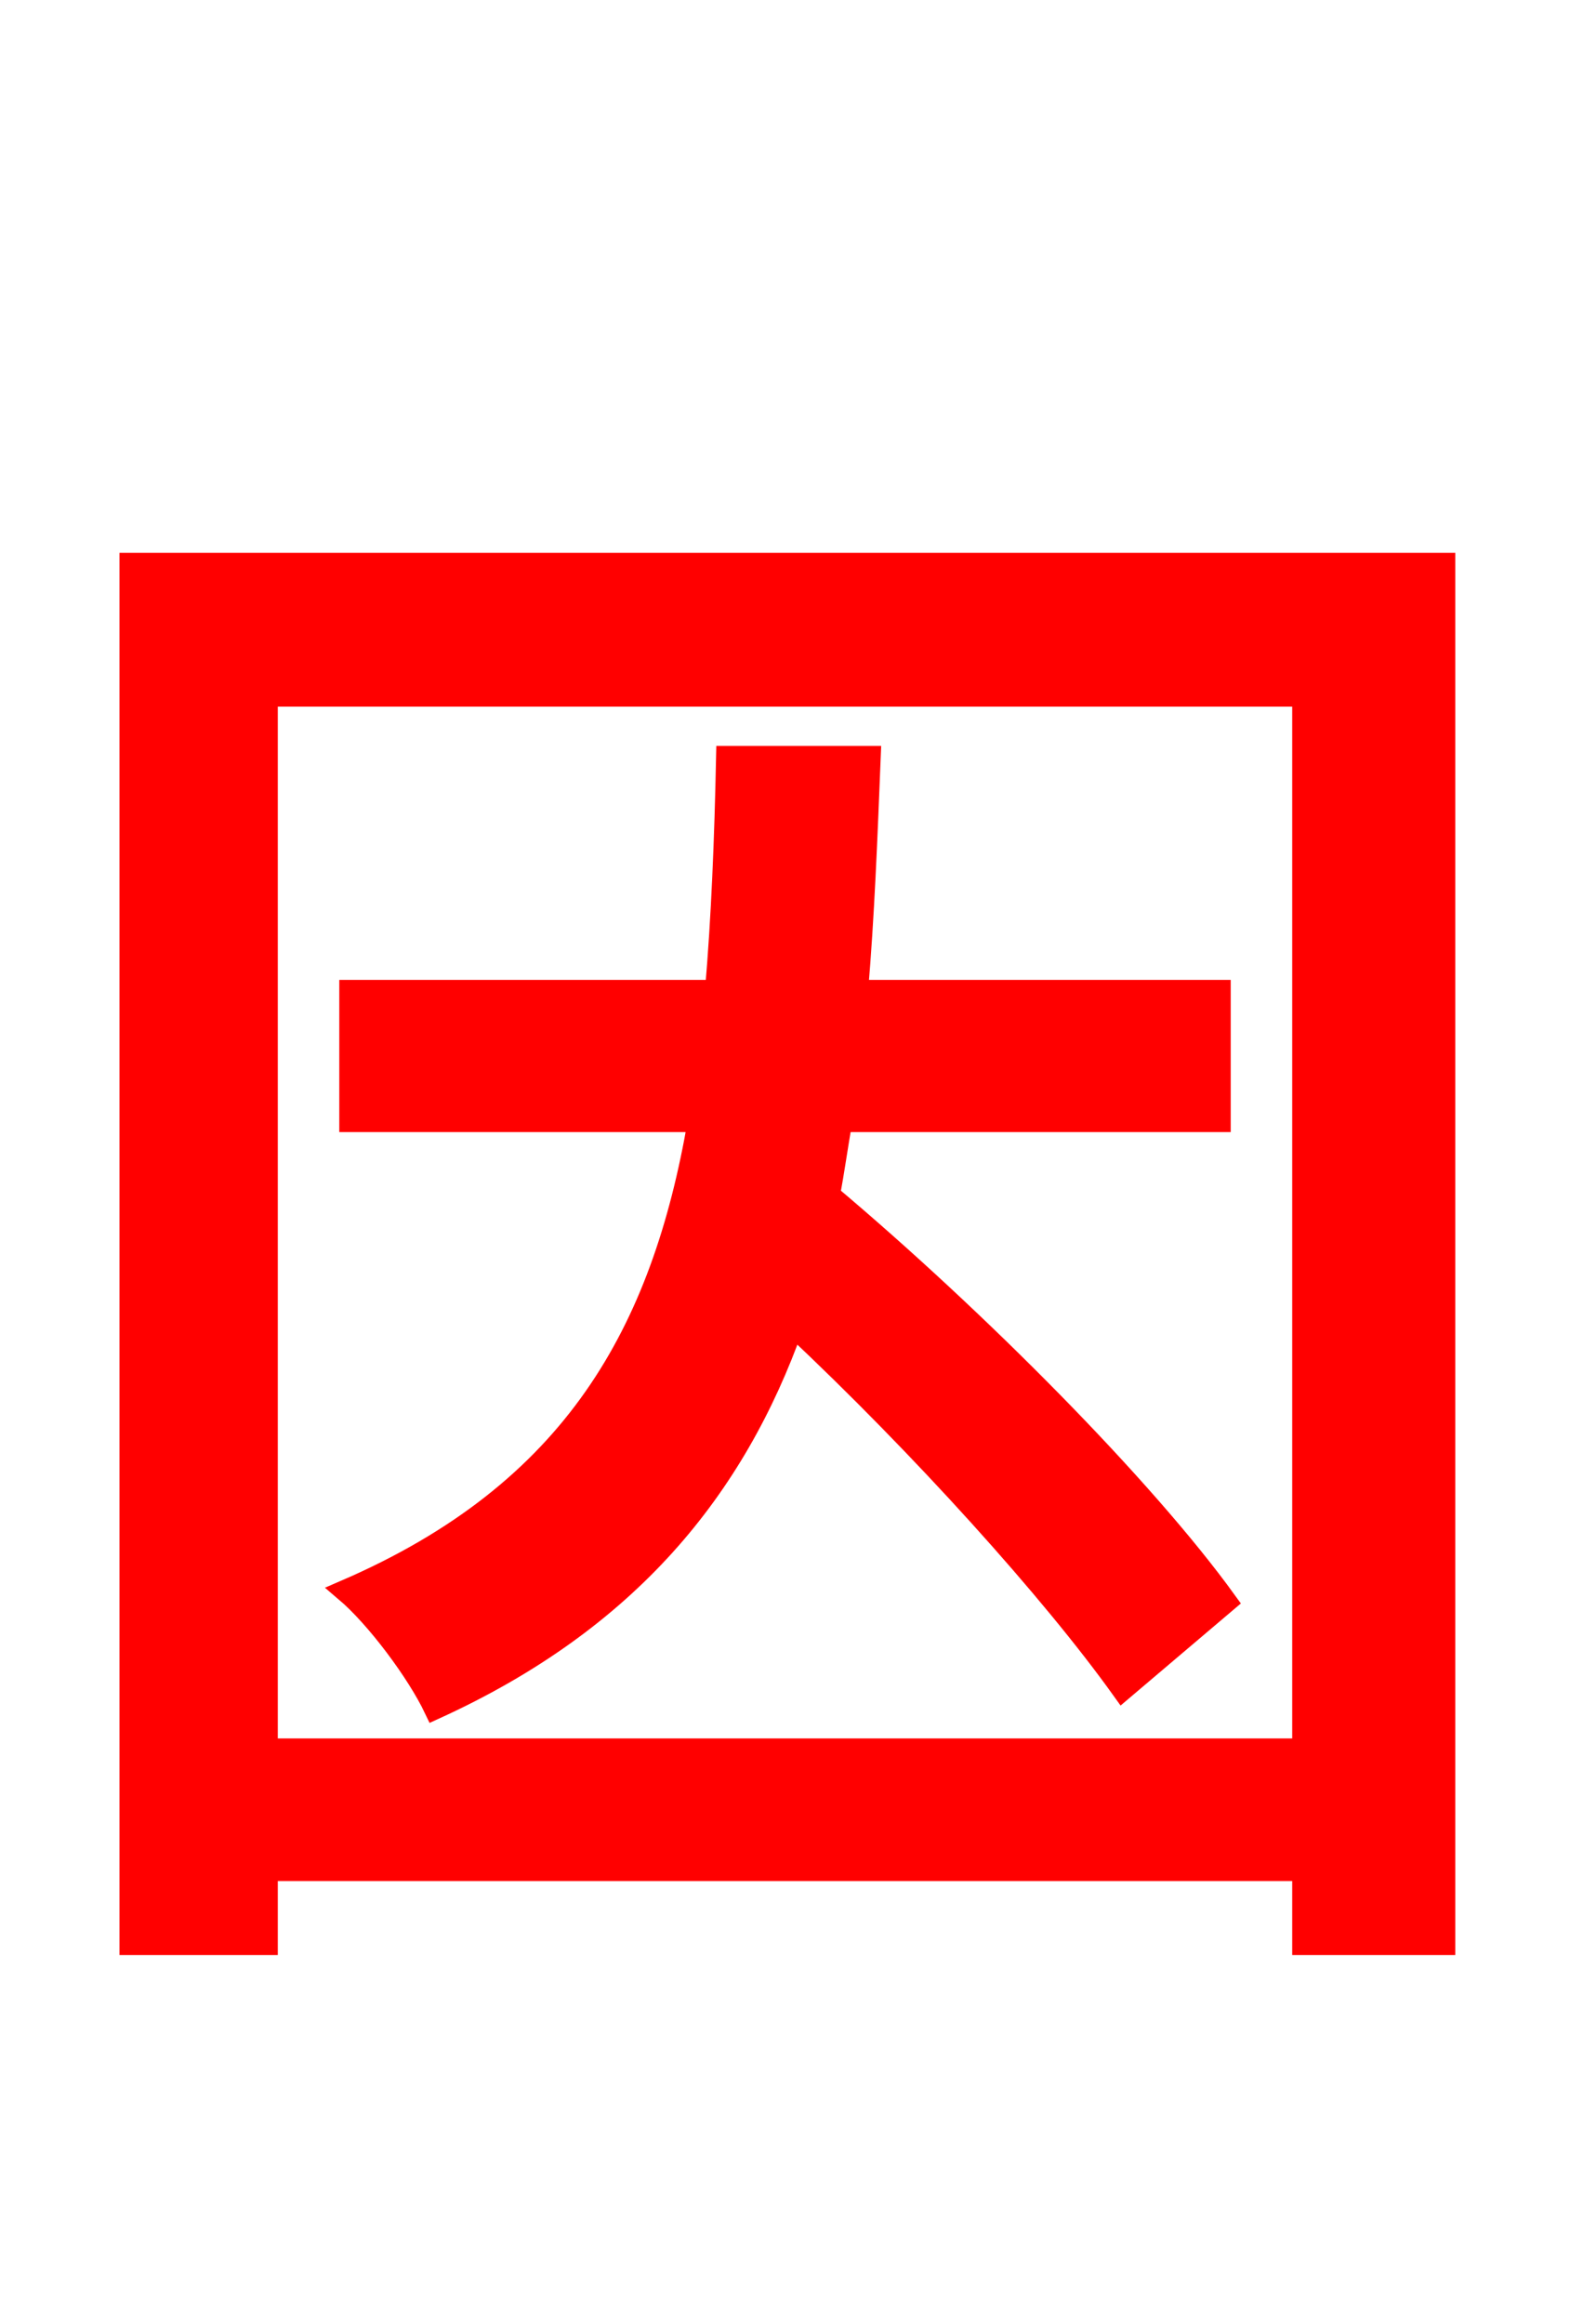<svg xmlns="http://www.w3.org/2000/svg" xmlns:xlink="http://www.w3.org/1999/xlink" width="72" height="106.56"><path fill="red" stroke="red" d="M55.94 51.41L55.94 45.43L39.31 45.43C39.60 42.05 39.74 38.45 39.89 34.70L33.34 34.70C33.26 38.52 33.12 42.05 32.83 45.43L16.06 45.43L16.06 51.41L32.04 51.41C30.38 61.06 26.35 68.40 15.84 72.94C17.28 74.16 19.15 76.68 19.94 78.34C28.80 74.30 33.70 68.26 36.36 60.77C42.26 66.31 48.24 72.94 51.48 77.47L56.23 73.44C52.49 68.26 44.86 60.55 38.02 54.79C38.23 53.71 38.38 52.56 38.59 51.41ZM12.24 80.21L12.24 31.90L59.76 31.90L59.76 80.21ZM5.98 25.85L5.98 89.14L12.24 89.14L12.24 85.75L59.76 85.75L59.76 89.14L66.24 89.14L66.24 25.85Z"/></svg>
